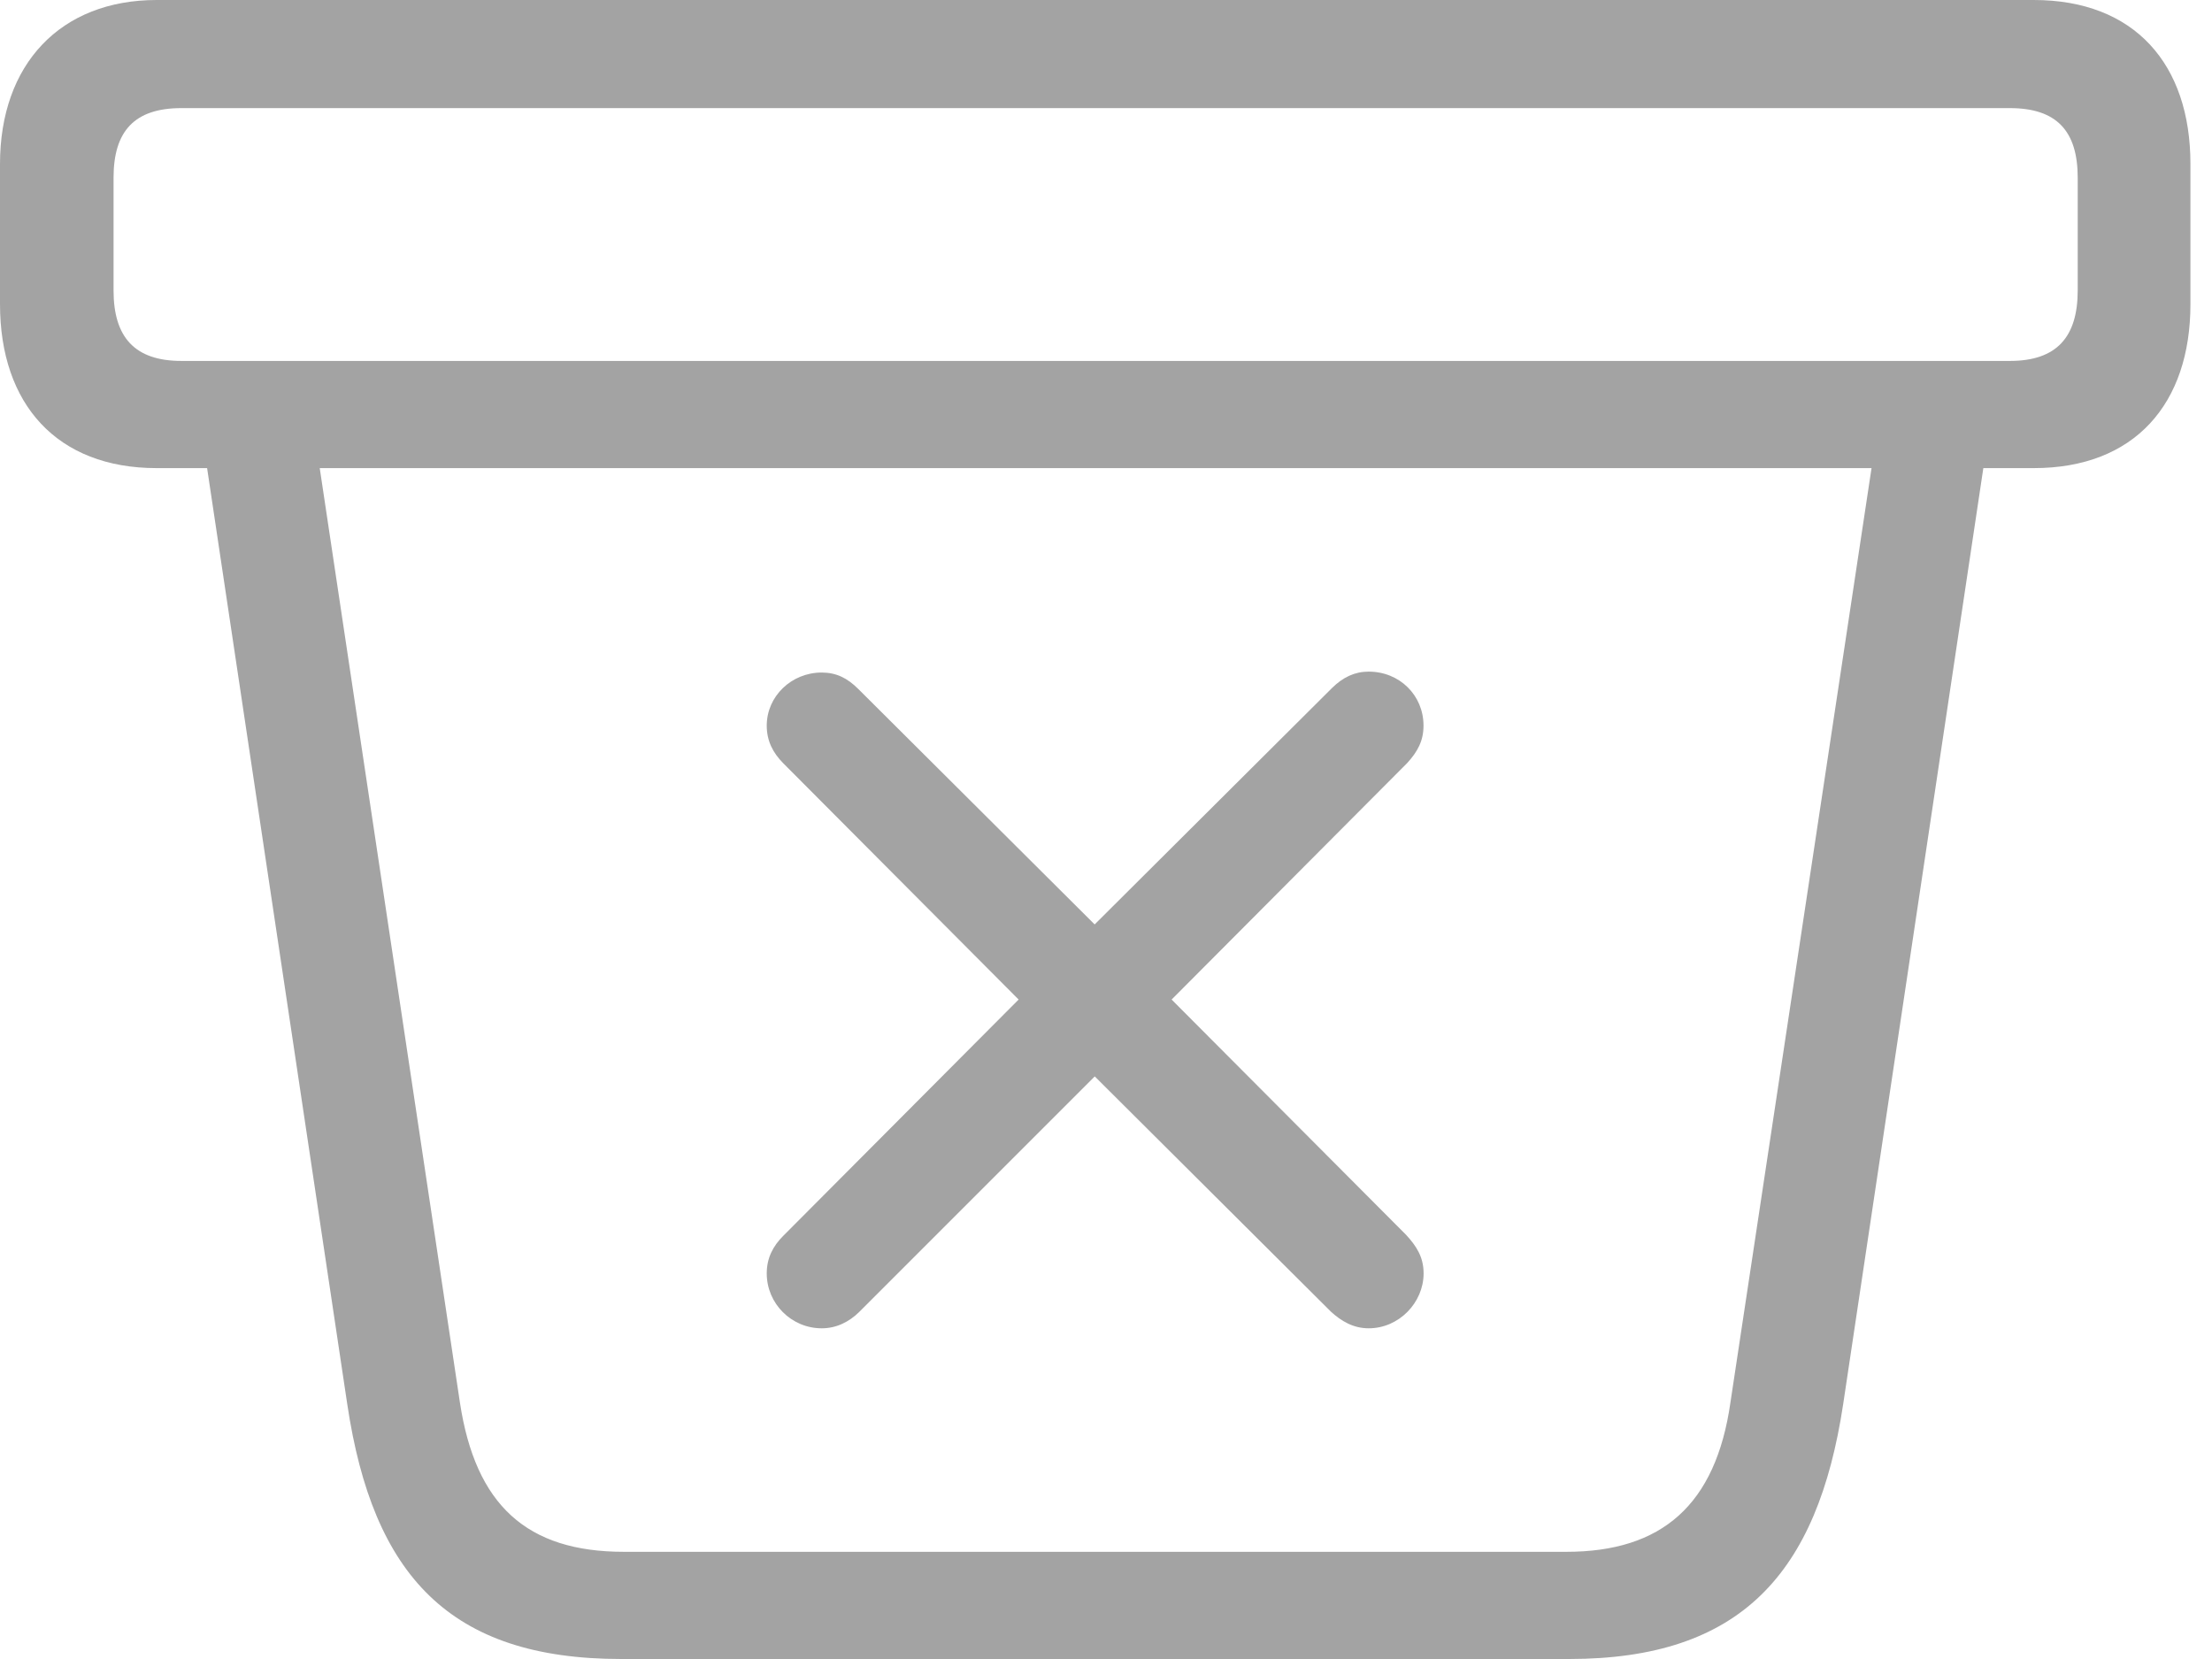 <svg fill="none" height="18" viewBox="0 0 24 18" width="24" xmlns="http://www.w3.org/2000/svg"><path d="m6.739 18h10.287c1.859 0 2.693-.924 2.972-2.763l1.521-10.158h.547c1.093 0 1.7-.696 1.7-1.779v-1.521c0-1.083-.606-1.779-1.7-1.779h-20.366c-1.044 0-1.7.696-1.7 1.779v1.521c0 1.083.616 1.779 1.7 1.779h.547l1.521 10.158c.278 1.859 1.113 2.763 2.972 2.763zm-4.771-14.084c-.507 0-.736-.258-.736-.765v-1.223c0-.507.229-.755.736-.755h19.839c.507 0 .736.248.736.755v1.223c0 .507-.229.765-.736.765zm4.801 12.921c-1.054 0-1.61-.507-1.779-1.62l-1.521-10.138h16.837l-1.531 10.138c-.159 1.113-.746 1.62-1.779 1.62zm2.147-2.425c.159 0 .298-.07.408-.179l2.554-2.554 2.564 2.554c.109.099.239.179.408.179.328 0 .596-.278.596-.596 0-.179-.08-.298-.189-.417l-2.545-2.554 2.554-2.564c.119-.129.179-.248.179-.408 0-.328-.258-.586-.596-.586-.149 0-.278.06-.398.179l-2.574 2.564-2.564-2.554c-.119-.119-.239-.179-.398-.179-.328 0-.596.258-.596.576 0 .169.07.298.179.408l2.554 2.564-2.554 2.564c-.109.109-.179.238-.179.407 0 .328.268.596.596.596z" fill="#a3a3a3"/></svg>